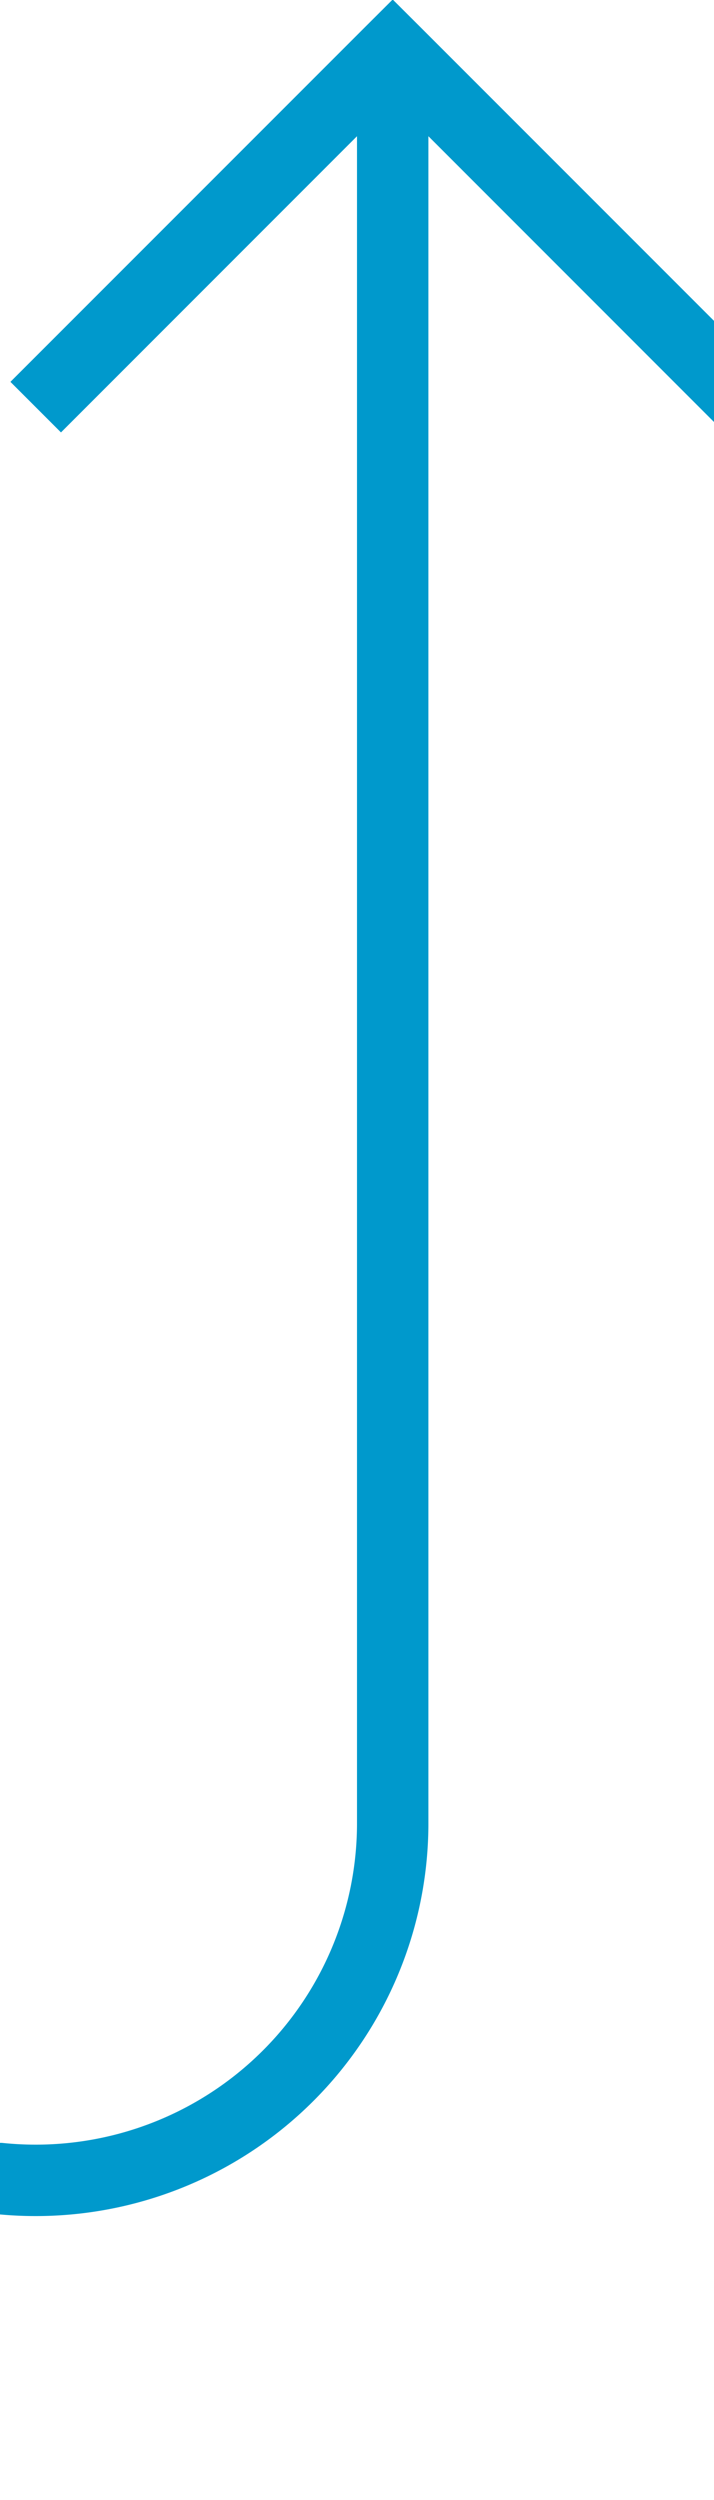 ﻿<?xml version="1.0" encoding="utf-8"?>
<svg version="1.1" xmlns:xlink="http://www.w3.org/1999/xlink" width="10px" height="35px" preserveAspectRatio="xMidYMin meet" viewBox="1446 535  8 35" xmlns="http://www.w3.org/2000/svg">
  <path d="M 820.5 535  L 820.5 560  A 5 5 0 0 0 825 565.5 L 1277 565.5  A 3 3 0 0 1 1280 562.5 A 3 3 0 0 1 1283 565.5 L 1445 565.5  A 5 5 0 0 0 1450.5 560.5 L 1450.5 536  " stroke-width="1" stroke="#0099cc" fill="none" />
  <path d="M 1445.854 541.054  L 1450.5 536.407  L 1455.146 541.054  L 1455.854 540.346  L 1450.854 535.346  L 1450.5 534.993  L 1450.146 535.346  L 1445.146 540.346  L 1445.854 541.054  Z " fill-rule="nonzero" fill="#0099cc" stroke="none" />
</svg>